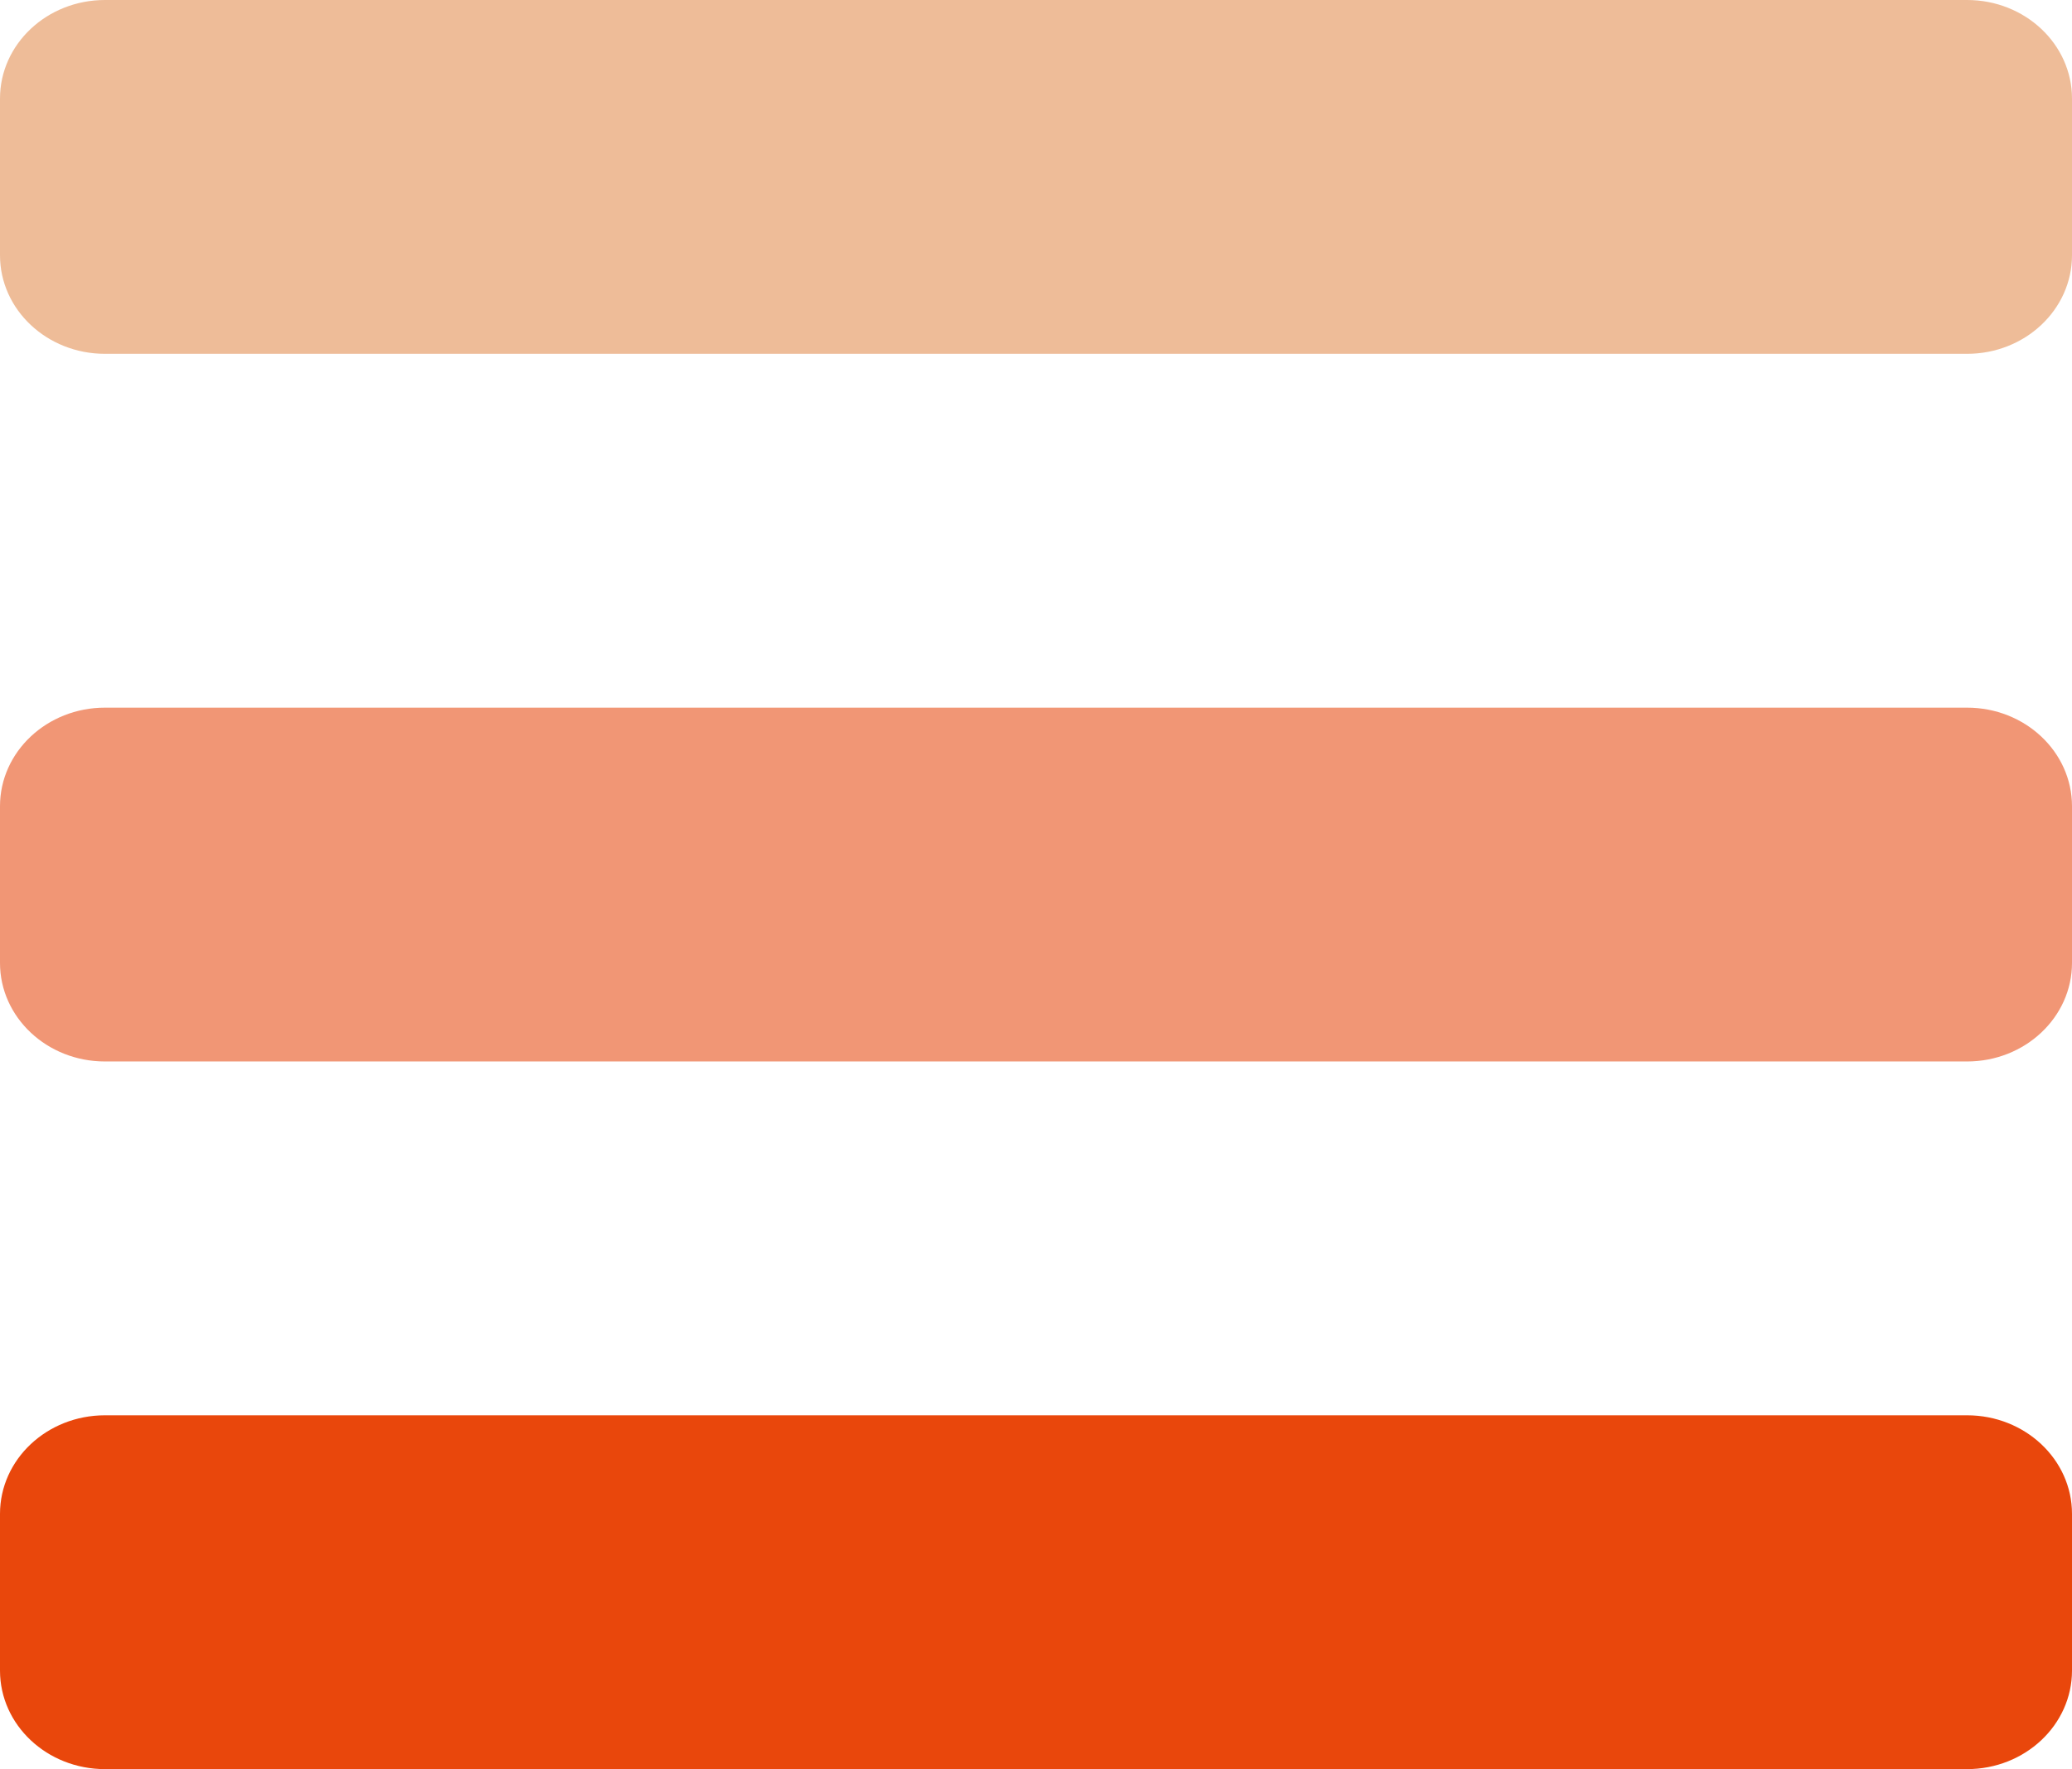 <svg viewBox="0 0 41 35" fill="none" xmlns="http://www.w3.org/2000/svg">
<path d="M38.923 28H2.077C0.93 28 0 28.873 0 29.95V33.05C0 34.127 0.93 35 2.077 35H38.923C40.07 35 41 34.127 41 33.05V29.95C41 28.873 40.07 28 38.923 28Z" fill="#E9470C"></path>
<path d="M38.923 14H2.077C0.93 14 0 14.873 0 15.95V19.05C0 20.127 0.93 21 2.077 21H38.923C40.07 21 41 20.127 41 19.05V15.95C41 14.873 40.07 14 38.923 14Z" fill="#F19675"></path>
<path d="M38.923 0H2.077C0.93 0 0 0.873 0 1.95V5.05C0 6.127 0.93 7 2.077 7H38.923C40.07 7 41 6.127 41 5.05V1.95C41 0.873 40.07 0 38.923 0Z" fill="#EEBC98"></path>
</svg>
